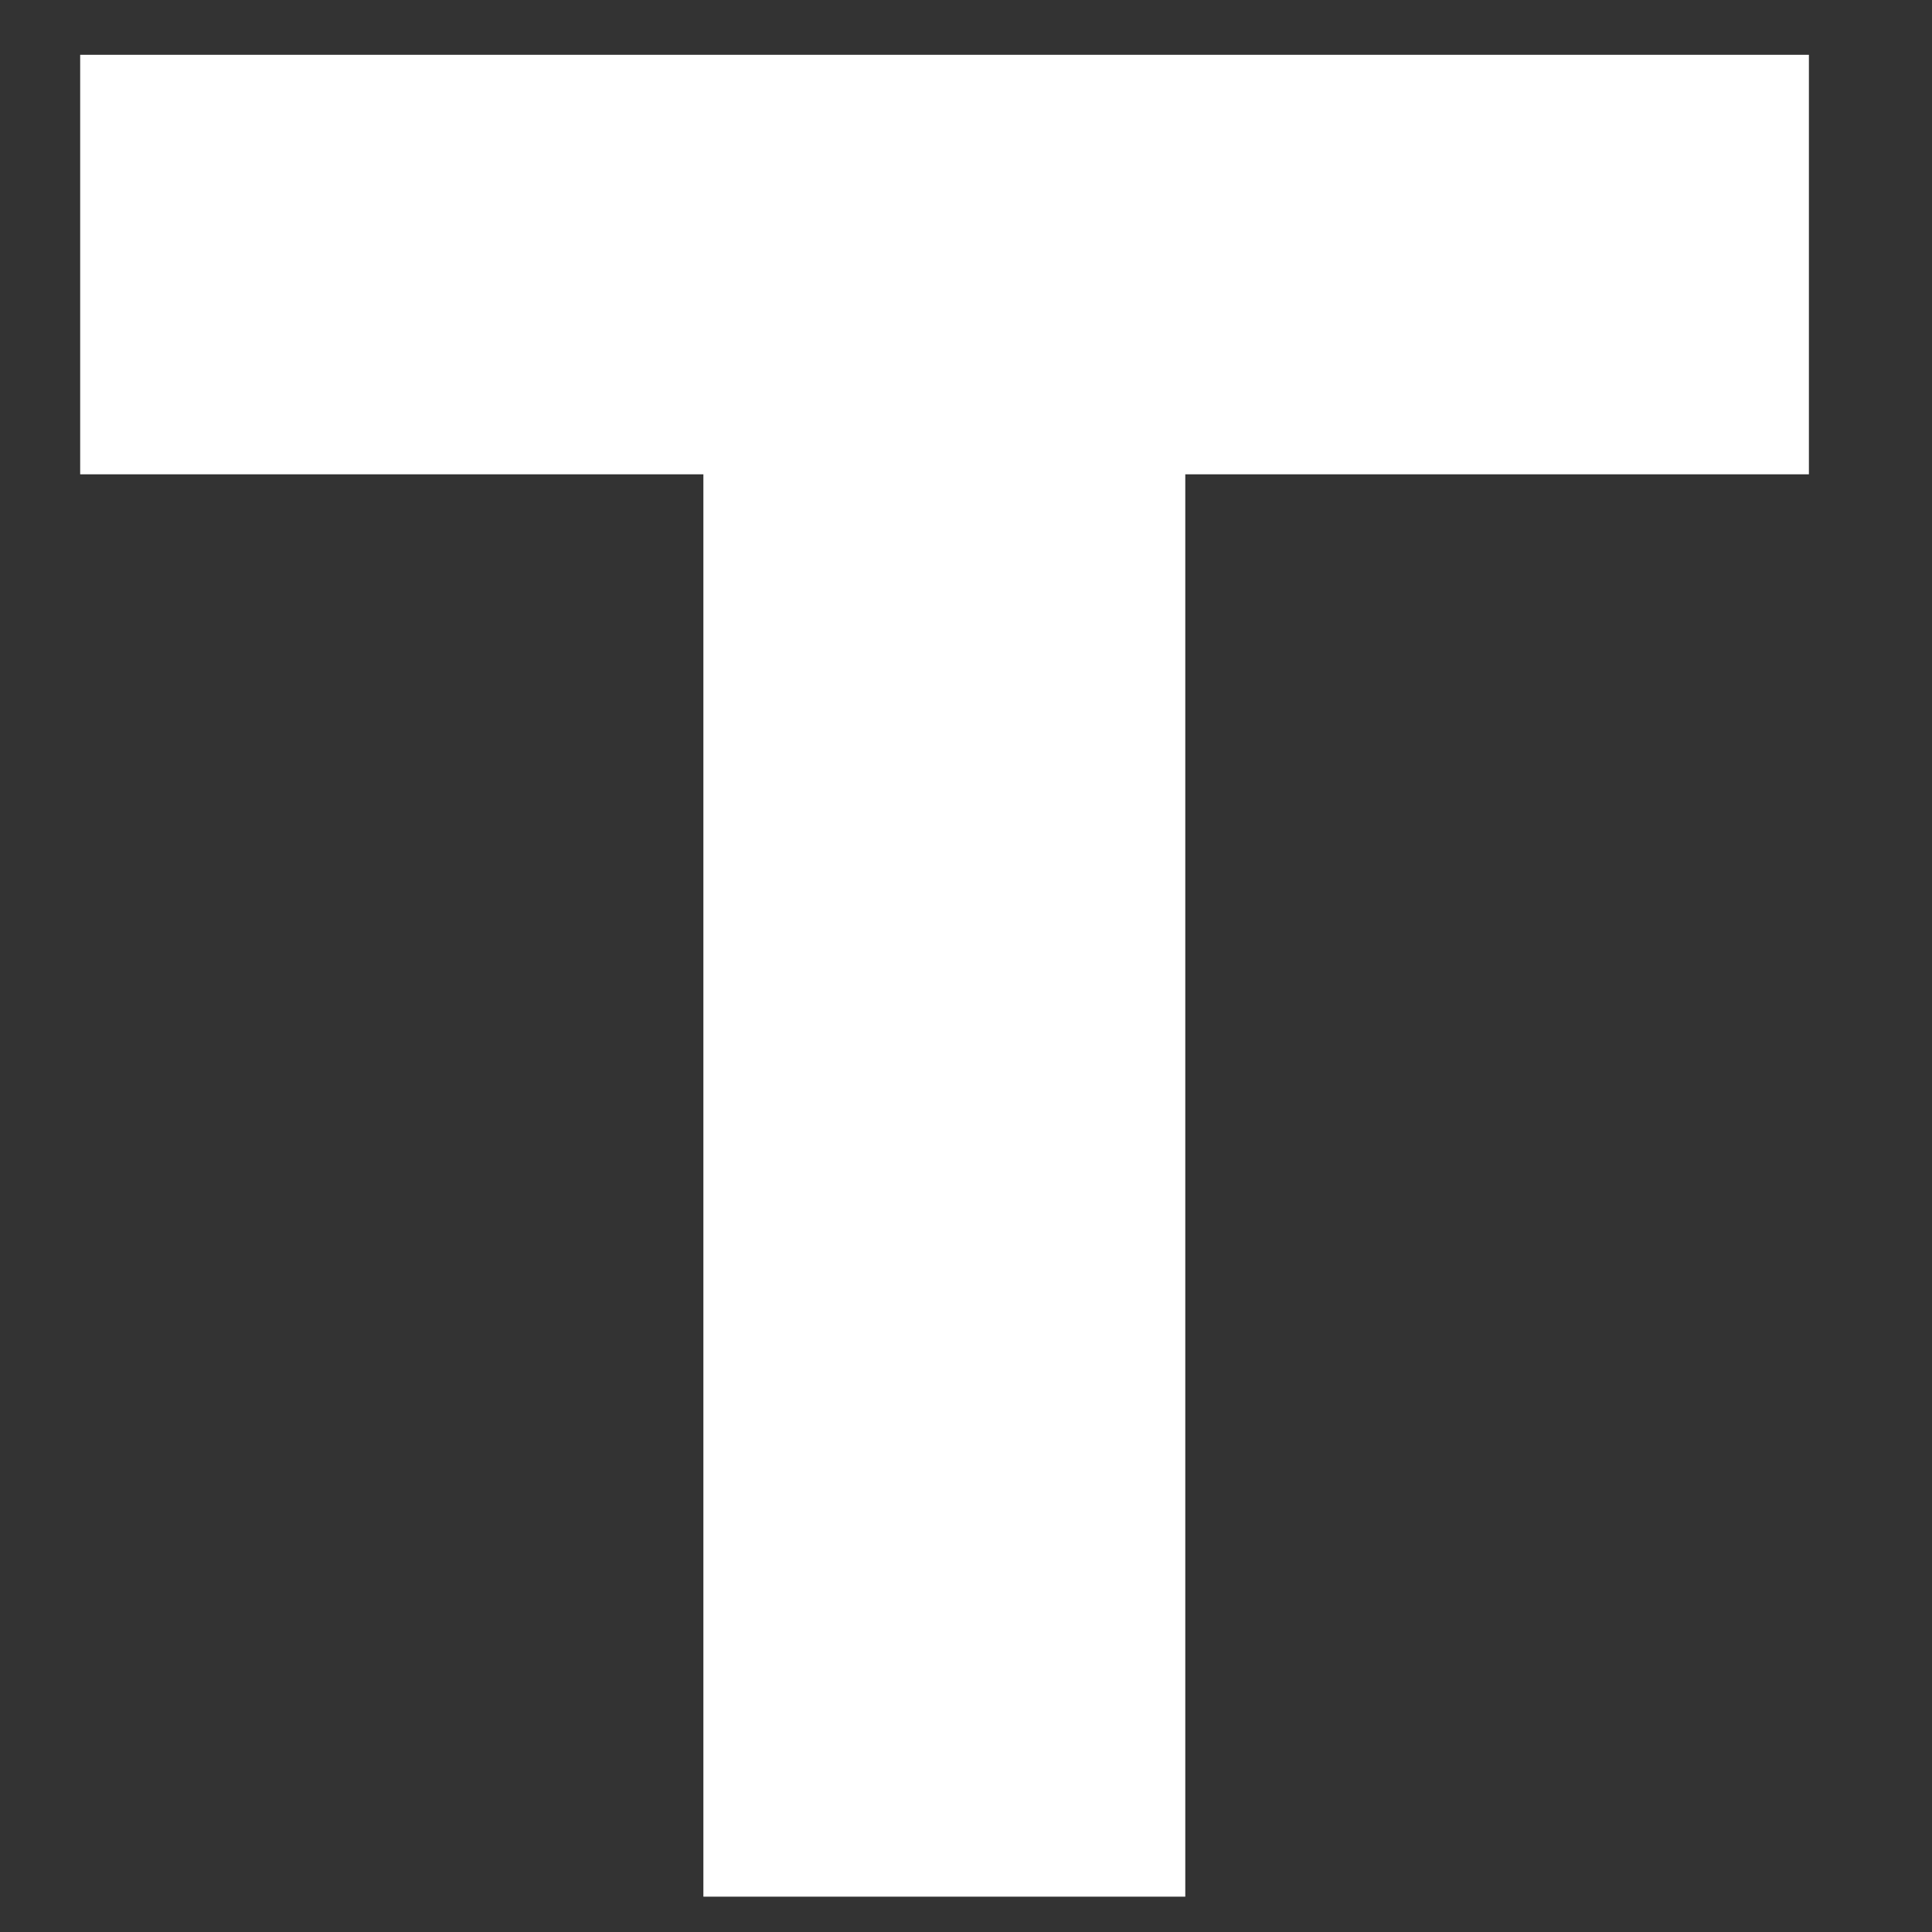 <svg width="14" height="14" viewBox="0 0 14 14" fill="none" xmlns="http://www.w3.org/2000/svg">
<rect x="0" y="0" width="14" height="14" fill="#333333" stroke="none"/>
<path fill-rule="evenodd" clip-rule="evenodd" d="M0.581 3.437H5.097V13.744H8.589V3.437H13.108V0.397H0.581V3.437Z" fill="white"/>
</svg>
